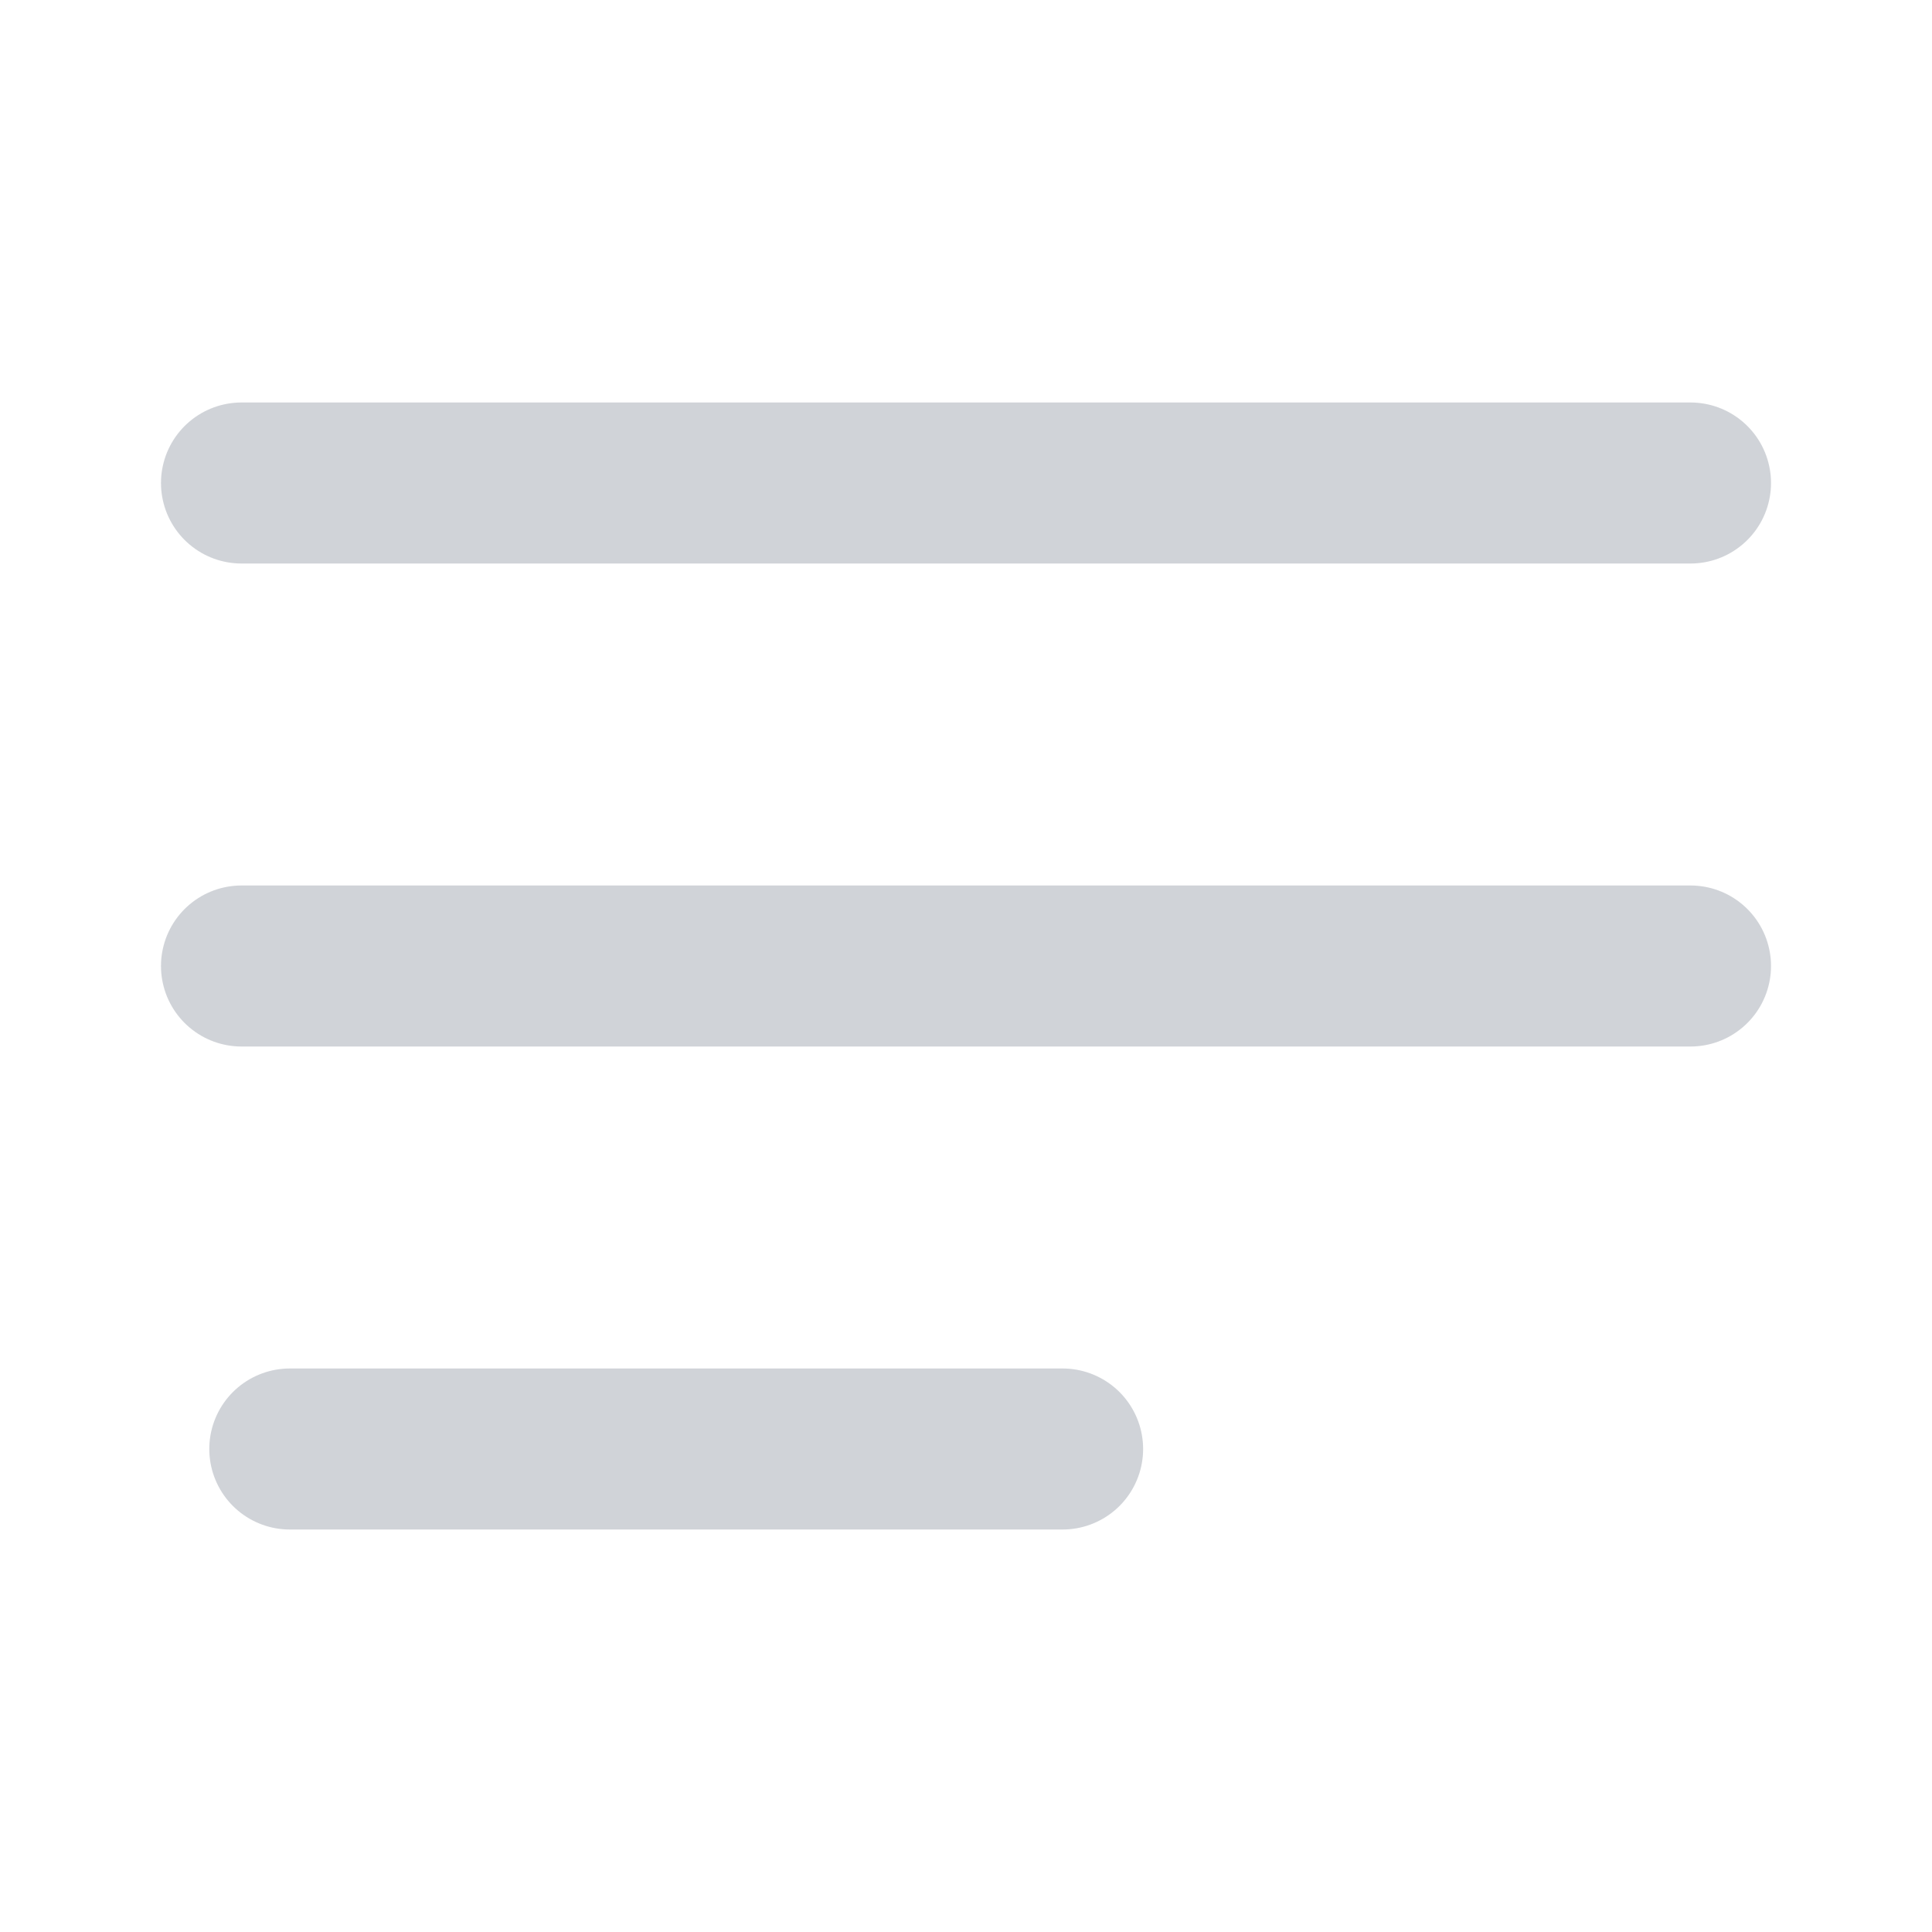 <svg width="20" height="20" viewBox="0 0 20 20" fill="none" xmlns="http://www.w3.org/2000/svg">
<g opacity="0.2">
<path d="M2.5 10H17.5" stroke="#16243D" stroke-width="1.667" stroke-linecap="round" stroke-linejoin="round"/>
<path d="M2.5 5H17.5" stroke="#16243D" stroke-width="1.667" stroke-linecap="round" stroke-linejoin="round"/>
<path d="M3 15H11" stroke="#16243D" stroke-width="1.667" stroke-linecap="round" stroke-linejoin="round"/>
</g>
</svg>
